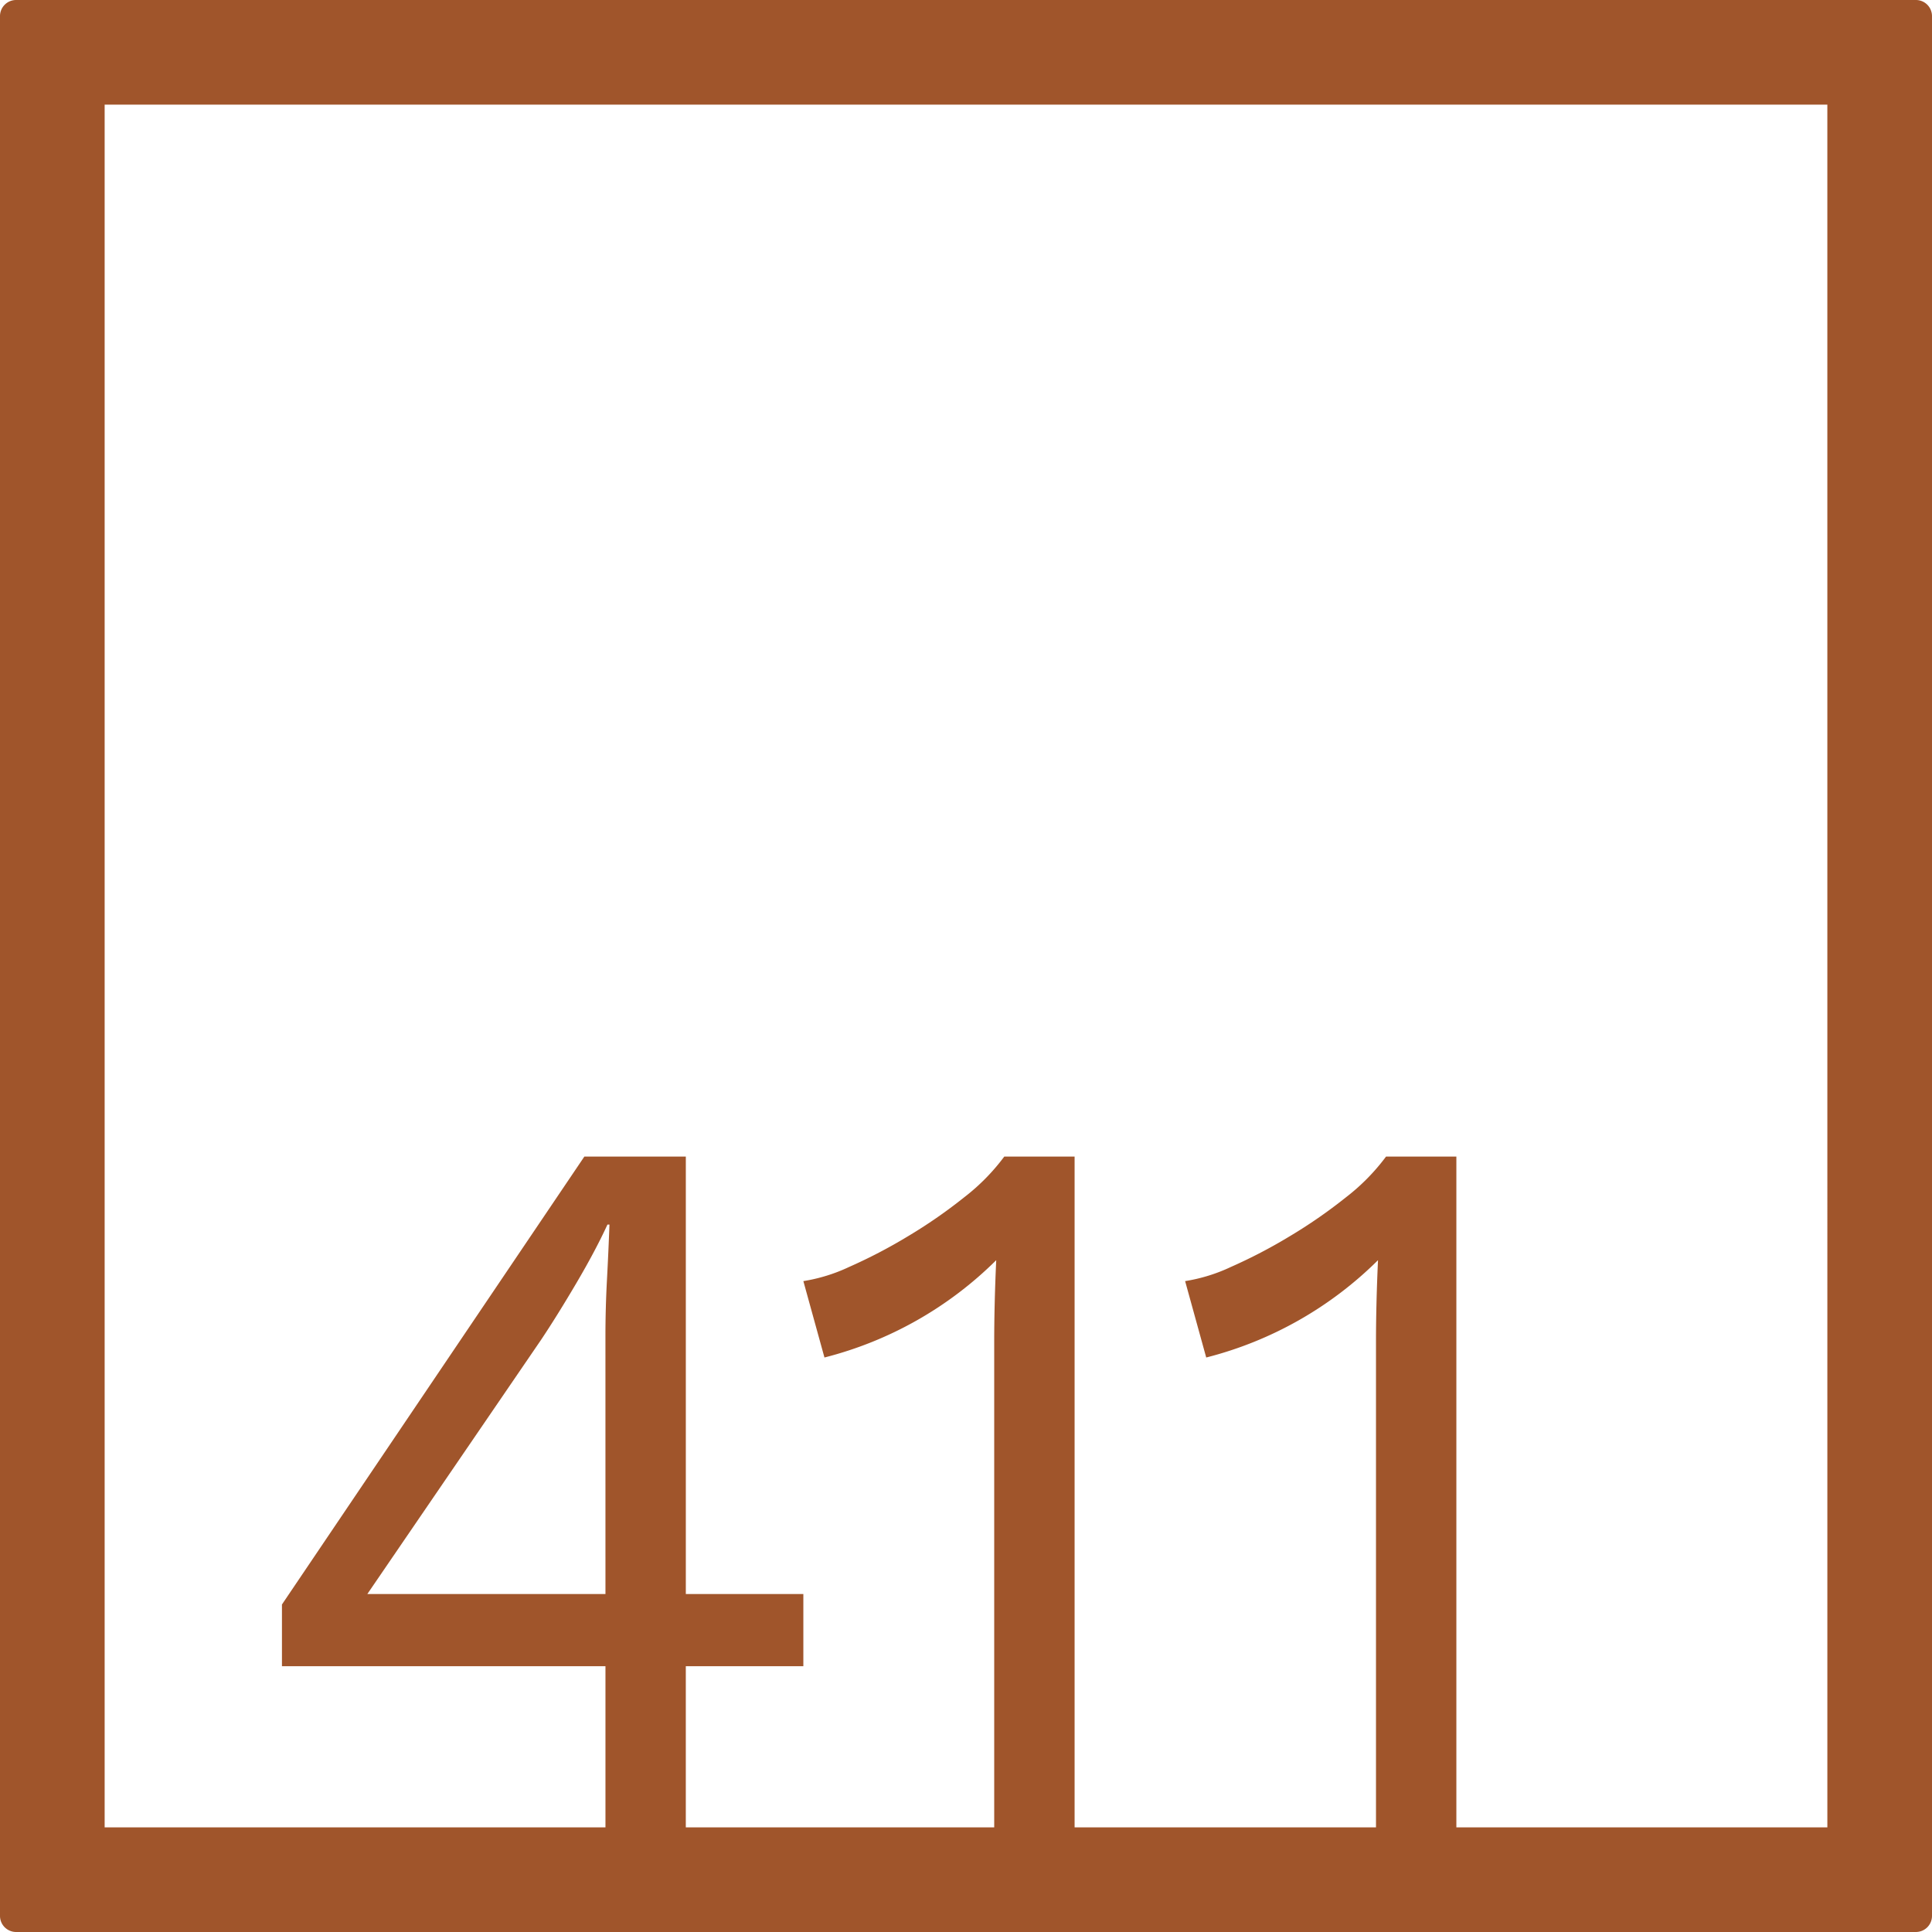 <svg xmlns="http://www.w3.org/2000/svg" width="120mm" height="120mm" viewBox="0 0 340.158 340.157">
  <g id="Zimmernummer">
      <g id="Z-04-411-R">
        <path fill="#A0552B" stroke="none" d="M337.323,0H2.835A2.834,2.834,0,0,0,0,2.835V337.323a2.834,2.834,0,0,0,2.835,2.834H337.323a2.834,2.834,0,0,0,2.835-2.834V2.835A2.834,2.834,0,0,0,337.323,0ZM106.6,280.65H64.677l30.6-44.773q2.827-4.236,6.191-9.949t5.483-10.319h.354q-.178,4.794-.442,9.766t-.266,9.765Zm215.134,41.082H256.416v-118.1H244.034a36.675,36.675,0,0,1-7.075,7.185,88.787,88.787,0,0,1-9.993,6.911,90.674,90.674,0,0,1-10.26,5.342,29.776,29.776,0,0,1-8.048,2.488l3.715,13.451a66,66,0,0,0,30.246-17.136q-.177,3.869-.265,7.462t-.089,6.726v85.67H189.2v-118.1H176.819a36.675,36.675,0,0,1-7.075,7.185,88.7,88.7,0,0,1-9.993,6.911,90.674,90.674,0,0,1-10.26,5.342,29.787,29.787,0,0,1-8.048,2.488l3.715,13.451A66,66,0,0,0,175.4,221.874q-.177,3.869-.265,7.462t-.088,6.726v85.67h-54.3V293.363h20.695V280.65H120.749V203.633H102.885l-53.243,78.86v10.87H106.6v28.369H18.425V18.425H321.732Z"/>
      </g>
    </g>
</svg>
